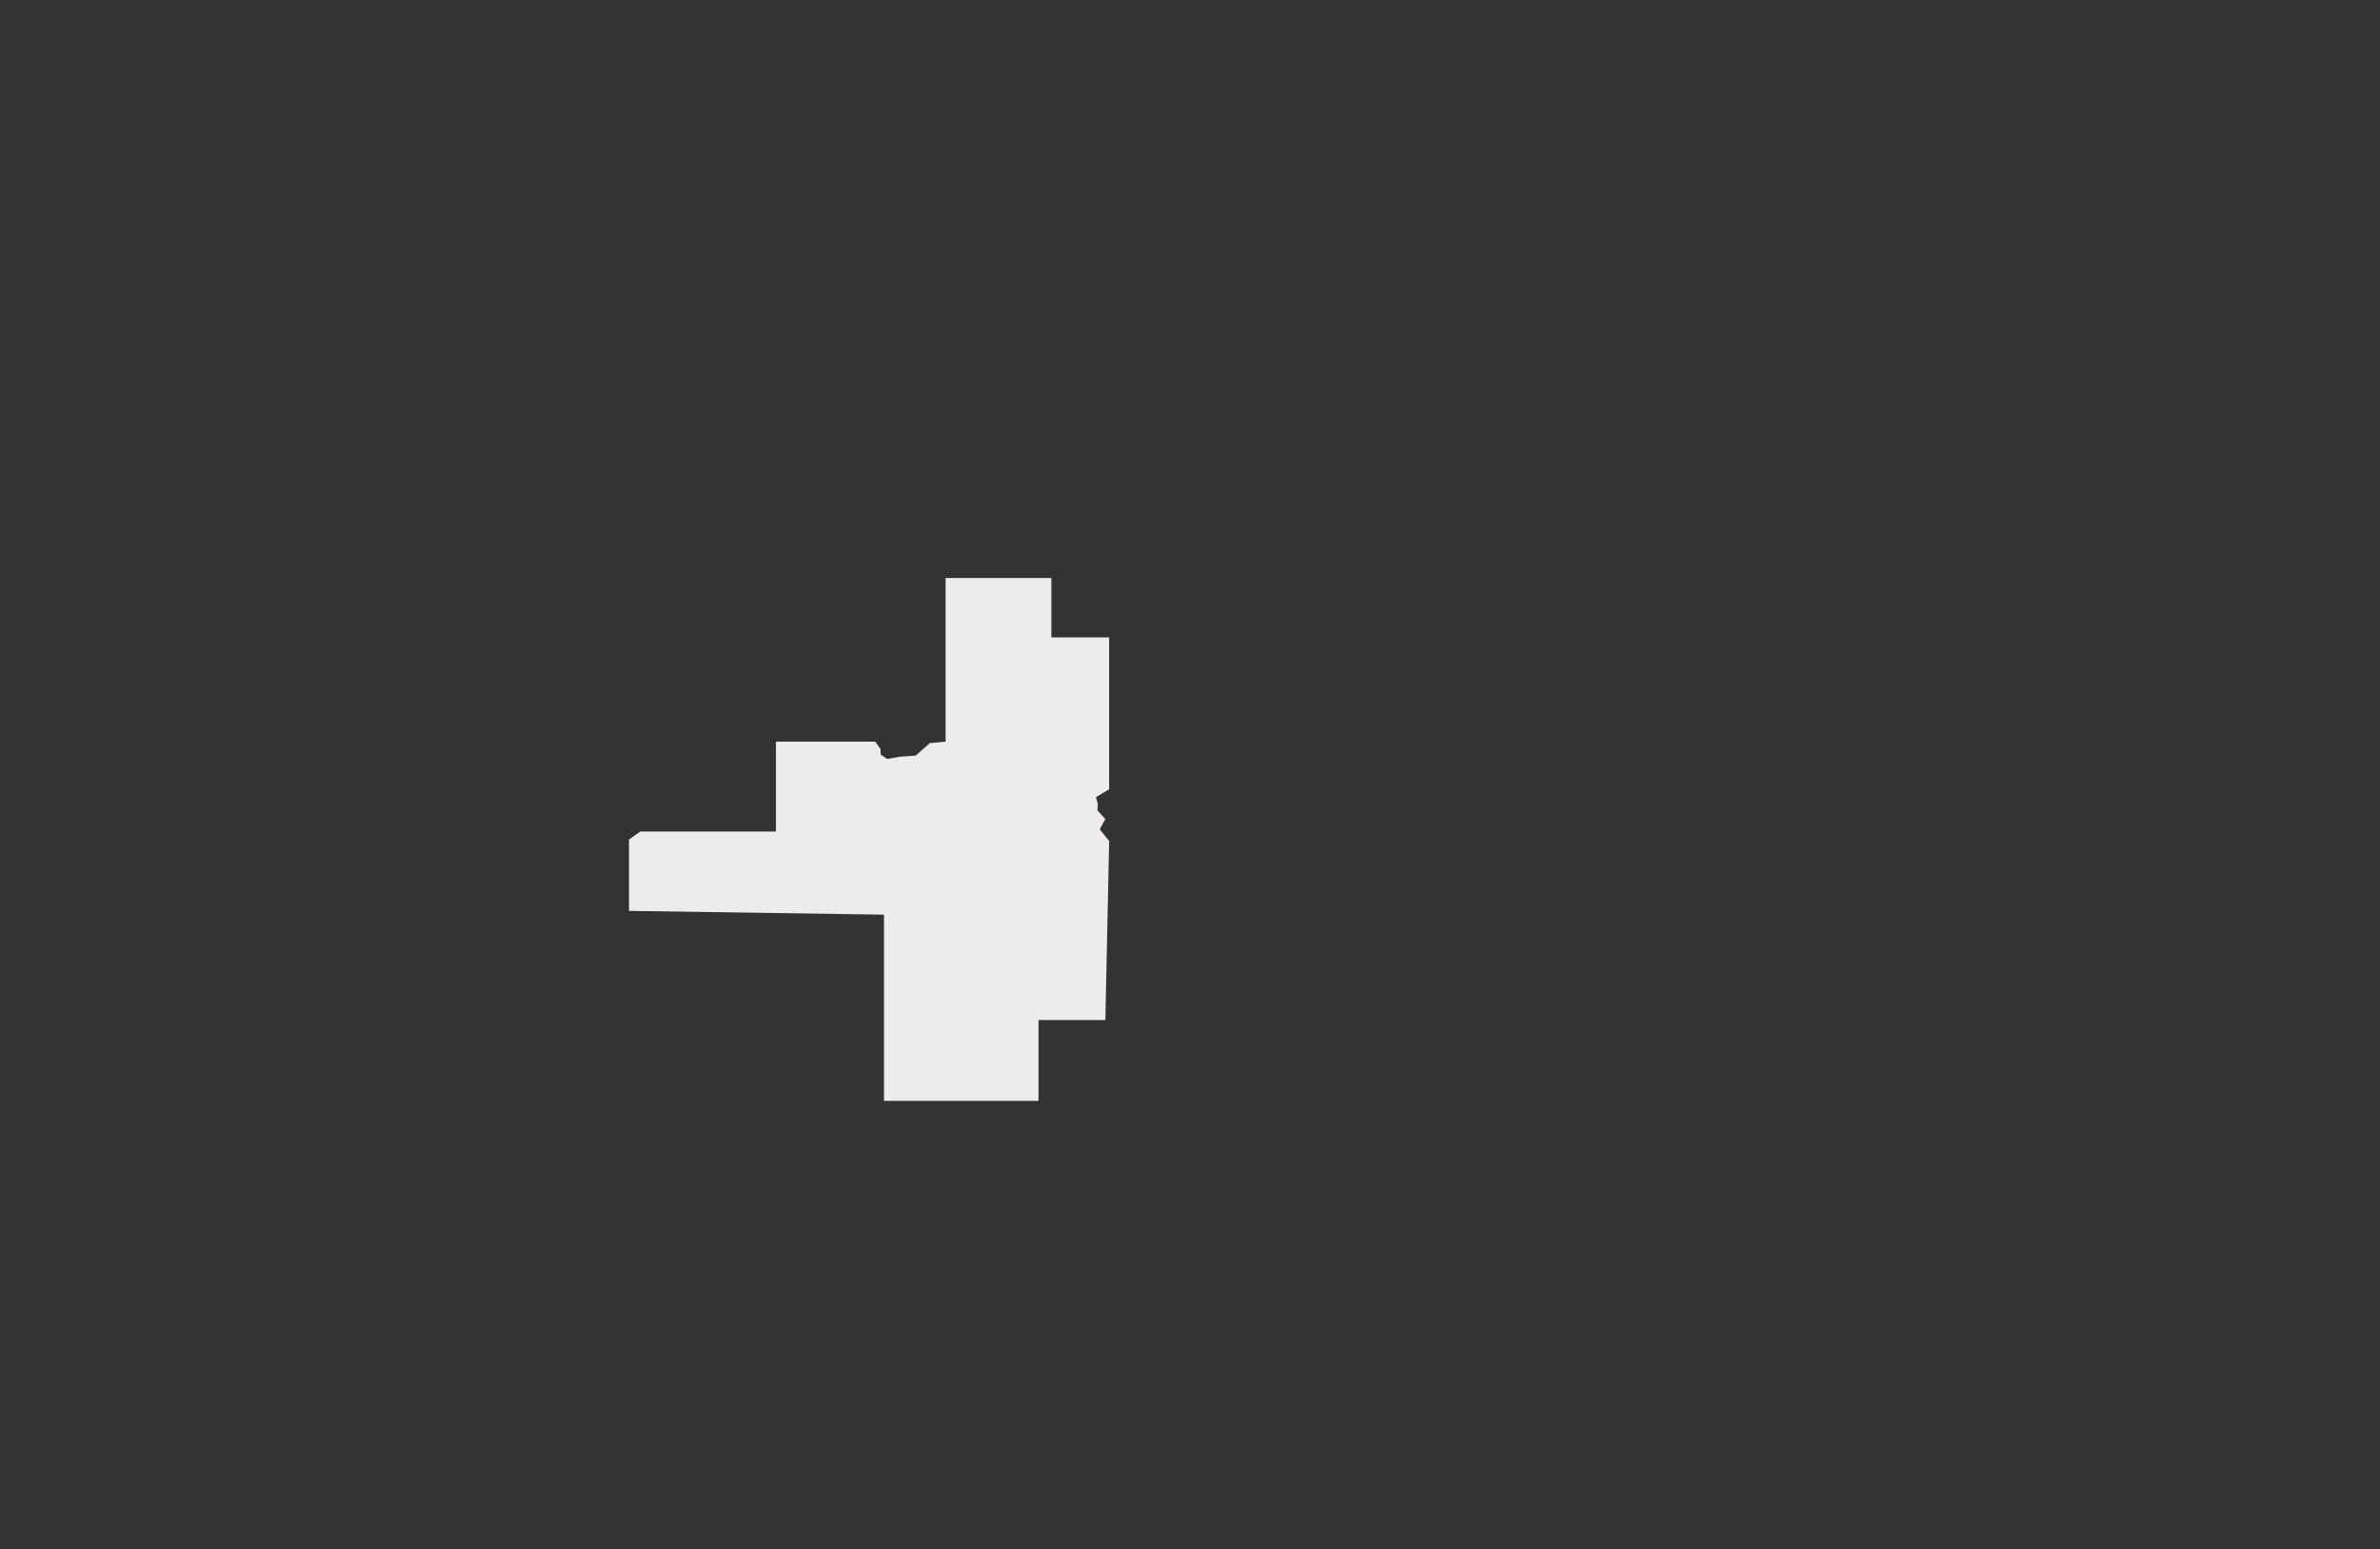 <svg width="630" height="410" xmlns="http://www.w3.org/2000/svg"><rect width="100%" height="100%" fill="#333333" stroke="none"/><path fill="#EDEBEB" d="M166.5 241.1l67.5 1v49.3h40.9V270h17.7l1-47.4-2.5-3.1 1.5-2.7-2.1-2.3.1-1.7-.5-1.8 3.5-2.1v-40.2h-15.3V153h-28v43.3l-4.2.4-2 1.8-1.7 1.5-1.3.1-3 .2-3.3.6-1.7-1.2v-1.4l-1.4-2h-26.3v23.8h-35.9l-3 2.1z" fill-rule="evenodd"/></svg>